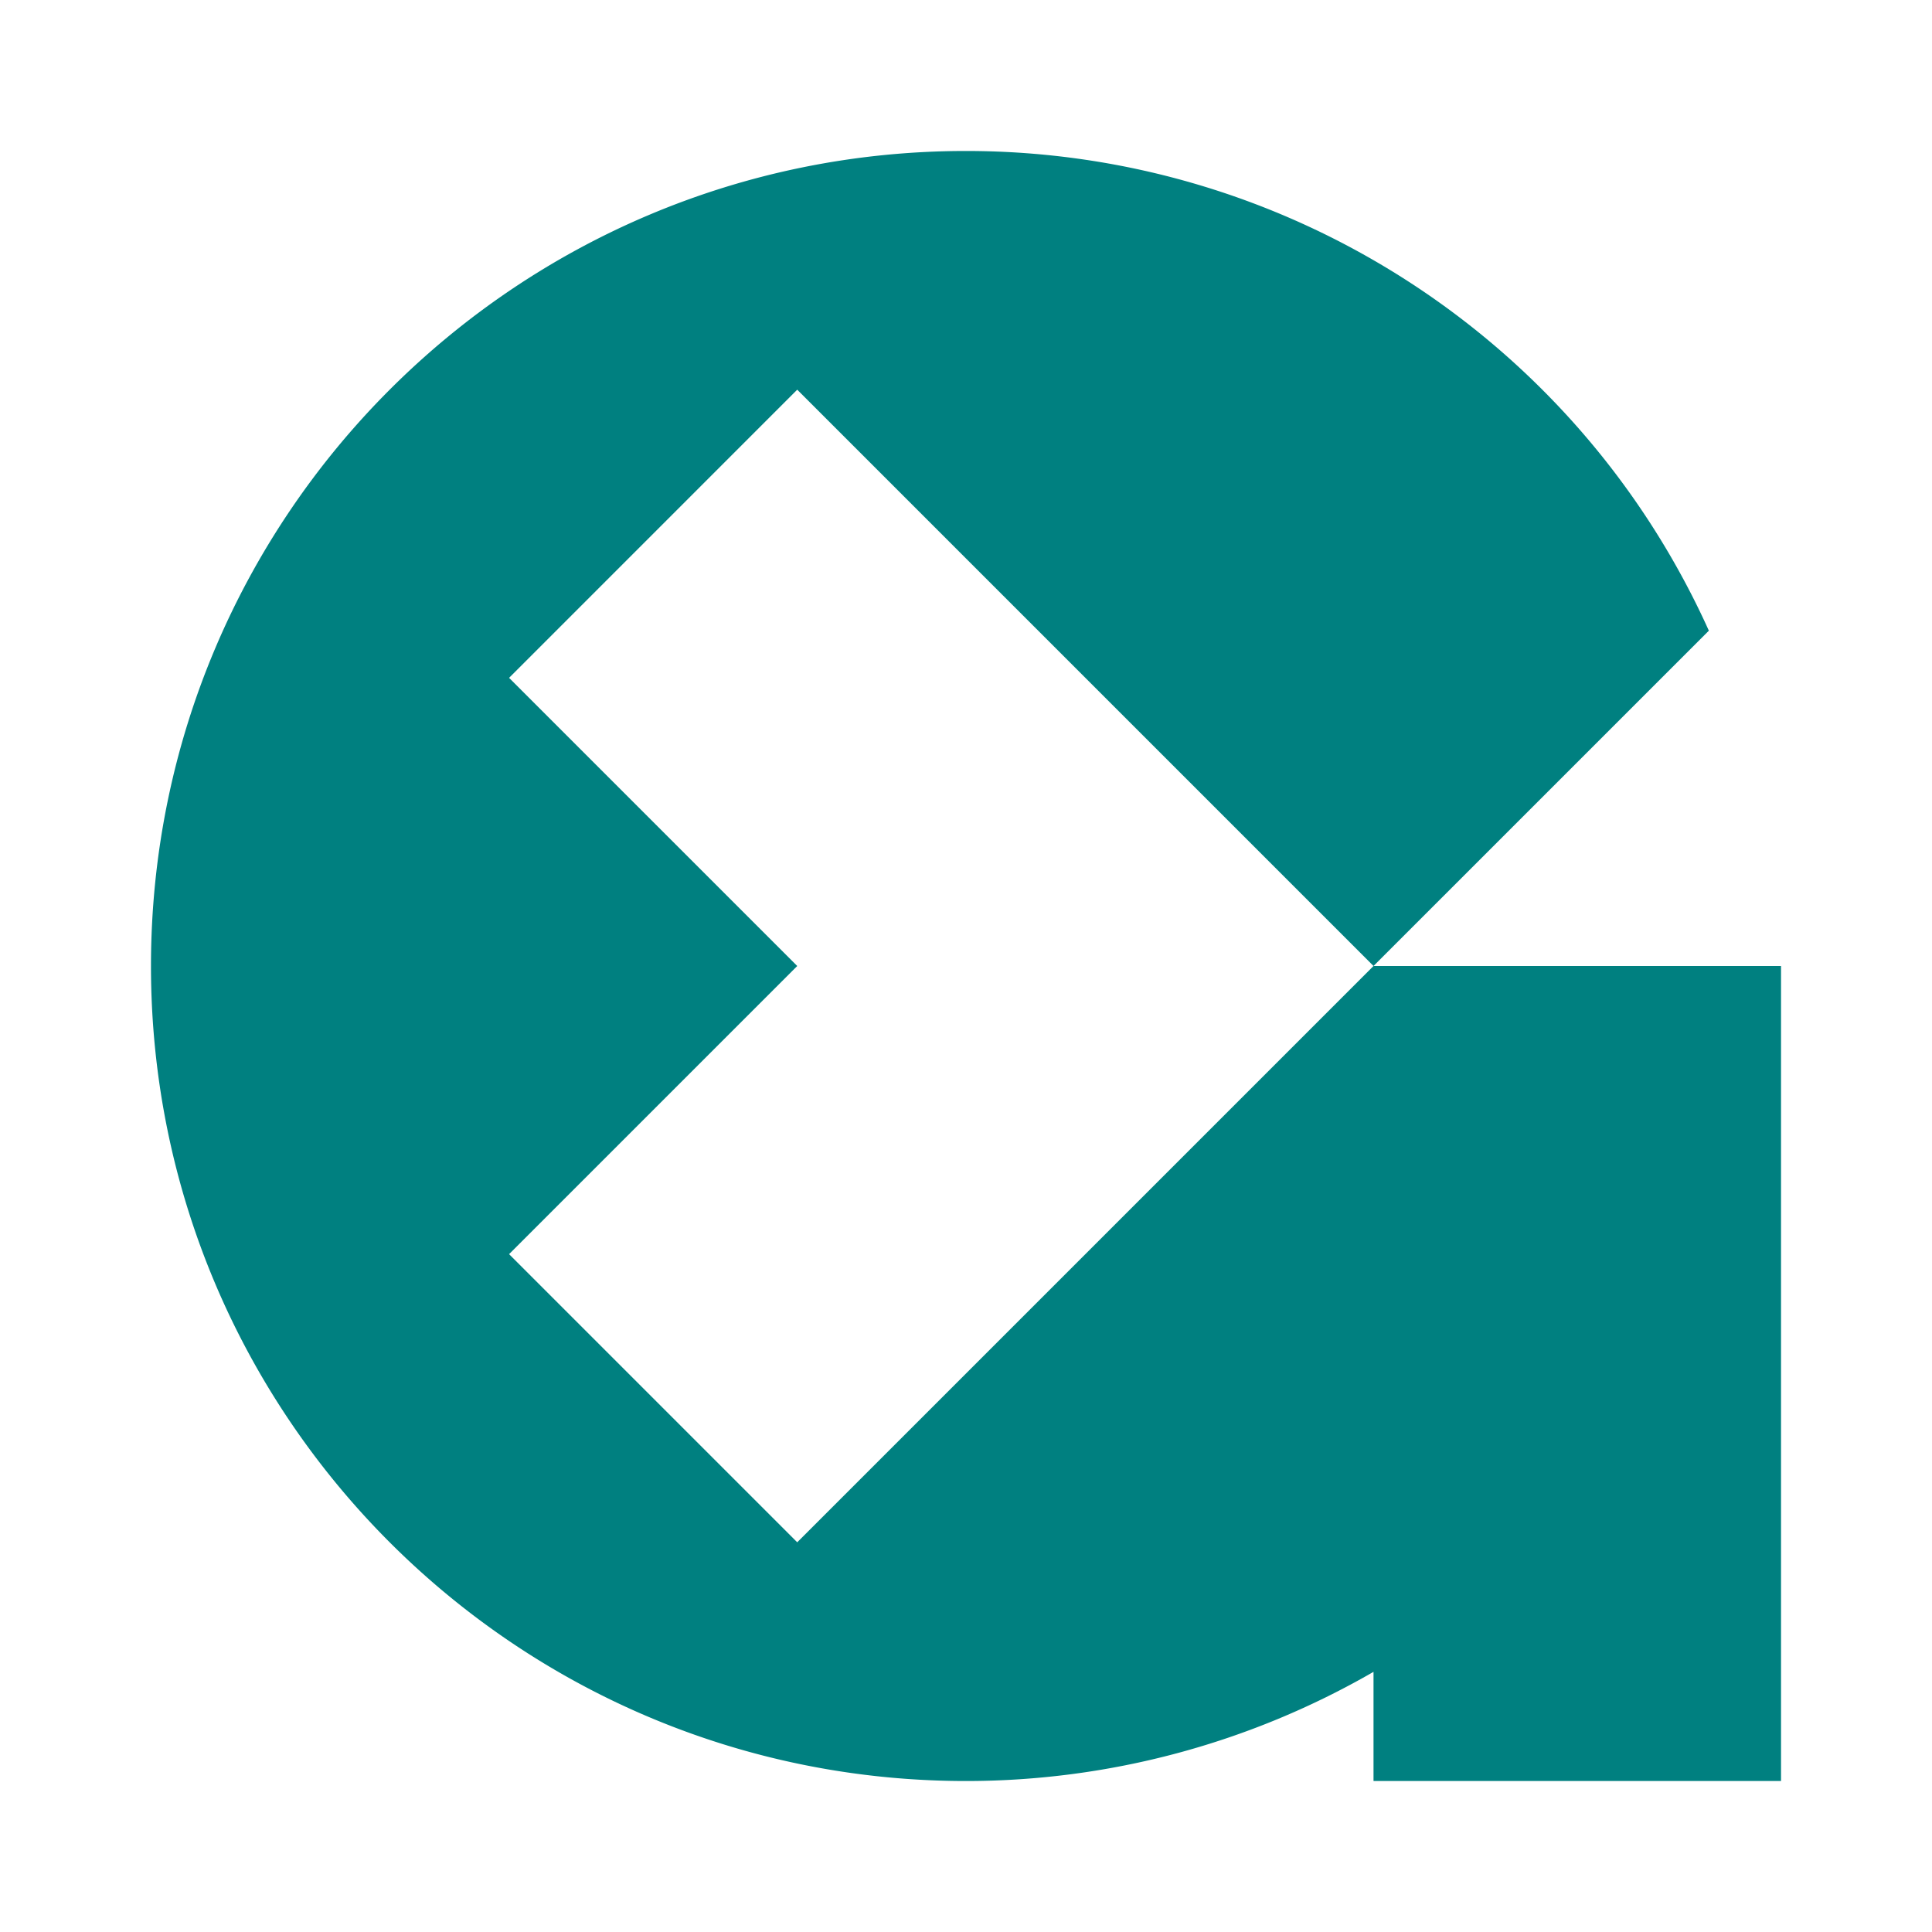 <?xml version="1.0" encoding="UTF-8" standalone="no"?>
<svg
   xmlns:dc="http://purl.org/dc/elements/1.1/"
   xmlns:cc="http://creativecommons.org/ns#"
   xmlns:rdf="http://www.w3.org/1999/02/22-rdf-syntax-ns#"
   xmlns:svg="http://www.w3.org/2000/svg"
   xmlns="http://www.w3.org/2000/svg"
   xmlns:sodipodi="http://sodipodi.sourceforge.net/DTD/sodipodi-0.dtd"
   xmlns:inkscape="http://www.inkscape.org/namespaces/inkscape"
   width="188.158mm"
   height="188.158mm"
   viewBox="0 0 188.158 188.158"
   version="1.1"
   id="svg8"
   inkscape:version="1.0.2 (e86c8708, 2021-01-15)"
   sodipodi:docname="log_pablo_garin_dev.svg">
  <defs
     id="defs2">
    <filter
       inkscape:collect="always"
       style="color-interpolation-filters:sRGB"
       id="filter919"
       x="-0.072"
       width="1.143"
       y="-0.072"
       height="1.143">
      <feGaussianBlur
         inkscape:collect="always"
         stdDeviation="18.961"
         id="feGaussianBlur921" />
    </filter>
  </defs>
  <sodipodi:namedview
     id="base"
     pagecolor="#ffffff"
     bordercolor="#666666"
     borderopacity="1.0"
     inkscape:pageopacity="0.0"
     inkscape:pageshadow="2"
     inkscape:zoom="0.18659469"
     inkscape:cx="189.15431"
     inkscape:cy="578.45145"
     inkscape:document-units="px"
     inkscape:current-layer="layer1"
     inkscape:document-rotation="0"
     showgrid="false"
     showborder="false"
     showguides="true"
     inkscape:guide-bbox="true"
     inkscape:window-width="1252"
     inkscape:window-height="755"
     inkscape:window-x="0"
     inkscape:window-y="23"
     inkscape:window-maximized="0"
     fit-margin-top="0"
     fit-margin-left="0"
     fit-margin-right="0"
     fit-margin-bottom="0">
    <sodipodi:guide
       position="-471.57,14.704"
       orientation="0,-1"
       id="guide962" />
  </sodipodi:namedview>
  <g
     inkscape:label="Layer 1"
     inkscape:groupmode="layer"
     id="layer1"
     transform="translate(-600.894,-49.99)">
    <circle
       style="mix-blend-mode:normal;fill:#ffffff;stroke:#ffffff;stroke-width:10.583;stroke-linecap:round;stroke-linejoin:round;stroke-miterlimit:4;stroke-dasharray:none;stroke-dashoffset:0"
       id="path964"
       cx="694.973"
       cy="144.069"
       r="88.787" />
    <path
       id="path947"
       style="mix-blend-mode:normal;fill:#008080;stroke:none;stroke-width:10.583;stroke-linecap:round;stroke-linejoin:round;stroke-miterlimit:4;stroke-dasharray:none;stroke-dashoffset:0"
       d="m 694.973,64.694 c -43.837,-1e-5 -79.375,35.538 -79.375,79.375 -2.9e-4,43.838 35.537,79.375 79.375,79.375 13.933,8e-5 27.621,-3.667 39.688,-10.633 v 10.633 h 39.685 a 112.23,112.23 0 0 0 0.003,-0.003 v -79.372 h -39.687 l -28.063,28.063 -28.063,28.063 -28.063,-28.063 28.063,-28.063 -28.063,-28.063 28.063,-28.064 28.063,28.064 28.063,28.063 32.658,-32.657 C 754.482,82.974 726.174,64.694 694.973,64.694 Z" />
    <path
       id="path1934"
       style="fill:#ffffff;fill-opacity:1;stroke:none;stroke-width:9.755;stroke-linecap:round;stroke-linejoin:round;stroke-miterlimit:4;stroke-dasharray:none;stroke-dashoffset:0"
       d="m 383.091,64.695 c -43.837,-1e-5 -79.375,35.537 -79.375,79.374 -3.1e-4,43.838 35.537,79.376 79.375,79.376 13.933,8e-5 27.621,-3.667 39.688,-10.634 v 10.634 h 39.685 a 112.23,112.23 0 0 0 0.003,-0.003 v -79.372 h -39.688 l 32.658,-32.657 C 442.6,82.974 414.293,64.694 383.092,64.694 Z" />
    <path
       id="path912"
       style="color:#000000;font-style:normal;font-variant:normal;font-weight:normal;font-stretch:normal;font-size:medium;line-height:normal;font-family:sans-serif;font-variant-ligatures:normal;font-variant-position:normal;font-variant-caps:normal;font-variant-numeric:normal;font-variant-alternates:normal;font-variant-east-asian:normal;font-feature-settings:normal;font-variation-settings:normal;text-indent:0;text-align:start;text-decoration:none;text-decoration-line:none;text-decoration-style:solid;text-decoration-color:#000000;letter-spacing:normal;word-spacing:normal;text-transform:none;writing-mode:lr-tb;direction:ltr;text-orientation:mixed;dominant-baseline:auto;baseline-shift:baseline;text-anchor:start;white-space:normal;shape-padding:0;shape-margin:0;inline-size:0;clip-rule:nonzero;display:inline;overflow:visible;visibility:visible;isolation:auto;mix-blend-mode:normal;color-interpolation:sRGB;color-interpolation-filters:linearRGB;solid-color:#000000;solid-opacity:1;vector-effect:none;fill:#008080;fill-opacity:1;fill-rule:nonzero;stroke:none;stroke-width:0.319;stroke-linecap:butt;stroke-linejoin:miter;stroke-miterlimit:4;stroke-dasharray:none;stroke-dashoffset:0;stroke-opacity:1;color-rendering:auto;image-rendering:auto;shape-rendering:auto;text-rendering:auto;enable-background:accumulate;stop-color:#000000"
       d="m 89.655,31.843 c -29.767,-8.2e-5 -58.315,11.825 -79.363,32.873 -21.048,21.048 -32.873,49.596 -32.873,79.363 5e-5,29.767 11.825,58.315 32.873,79.363 21.048,21.048 49.596,32.873 79.363,32.873 29.767,-6e-5 58.315,-11.825 79.363,-32.873 21.048,-21.048 32.873,-49.596 32.873,-79.363 -5e-5,-29.767 -11.825,-58.314 -32.873,-79.363 C 147.97,43.668 119.422,31.843 89.655,31.843 Z m -0.018,32.848 c 31.201,4e-5 59.508,18.28 72.345,46.718 l -32.658,32.657 h 39.688 v 79.375 h -39.688 v -10.634 c -12.067,6.967 -25.754,10.634 -39.688,10.634 -43.838,2e-5 -79.375,-35.538 -79.375,-79.376 2.7e-4,-43.837 35.538,-79.374 79.375,-79.374 z" />
    <path
       id="path900"
       style="color:#000000;font-style:normal;font-variant:normal;font-weight:normal;font-stretch:normal;font-size:medium;line-height:normal;font-family:sans-serif;font-variant-ligatures:normal;font-variant-position:normal;font-variant-caps:normal;font-variant-numeric:normal;font-variant-alternates:normal;font-variant-east-asian:normal;font-feature-settings:normal;font-variation-settings:normal;text-indent:0;text-align:start;text-decoration:none;text-decoration-line:none;text-decoration-style:solid;text-decoration-color:#000000;letter-spacing:normal;word-spacing:normal;text-transform:none;writing-mode:lr-tb;direction:ltr;text-orientation:mixed;dominant-baseline:auto;baseline-shift:baseline;text-anchor:start;white-space:normal;shape-padding:0;shape-margin:0;inline-size:0;clip-rule:nonzero;display:inline;overflow:visible;visibility:visible;opacity:0.56;isolation:auto;mix-blend-mode:normal;color-interpolation:sRGB;color-interpolation-filters:linearRGB;solid-color:#000000;solid-opacity:1;vector-effect:none;fill:#000000;fill-opacity:1;fill-rule:nonzero;stroke:none;stroke-width:1.204;stroke-linecap:butt;stroke-linejoin:miter;stroke-miterlimit:4;stroke-dasharray:none;stroke-dashoffset:0;stroke-opacity:1;filter:url(#filter919);color-rendering:auto;image-rendering:auto;shape-rendering:auto;text-rendering:auto;enable-background:accumulate;stop-color:#000000"
       d="m 338.785,227.016 c -175.142,-5e-5 -317.503,142.352 -317.504,317.494 -0.001,175.144 142.36,317.504 317.504,317.504 45.934,2.7e-4 90.976,-10.49 132.496,-29.596 v 12.092 a 17.502,17.502 0 0 0 17.504,17.504 h 131.434 c 6.352,-5.63 12.552,-11.462 18.588,-17.498 6.029,-6.029 11.856,-12.222 17.48,-18.566 V 544.51 A 17.502,17.502 0 0 0 638.785,527.016 H 531.031 l 93.559,-93.559 a 17.502,17.502 0 0 0 3.58,-19.576 C 576.839,300.169 463.546,227.016 338.785,227.016 Z m -0.002,17.498 c 117.926,1.5e-4 224.913,69.088 273.432,176.57 l -0.004,0.004 c 9.5e-4,0.002 0.003,0.004 0.004,0.006 L 488.793,544.514 H 638.783 v 0.01 299.99 a 424.175,424.175 0 0 1 -0.012,0.012 H 488.781 v -40.191 c -45.606,26.33 -97.339,40.192 -150,40.191 -165.686,8e-5 -300.001,-134.316 -300,-300.002 4.8e-5,-7.771 0.297,-15.472 0.877,-23.094 0.193,-2.535 0.416,-5.063 0.672,-7.58 4.01e-4,-0.004 0.002,-0.008 0.002,-0.012 0.256,-2.517 0.542,-5.025 0.859,-7.523 5.01e-4,-0.004 0.002,-0.008 0.002,-0.012 0.318,-2.498 0.666,-4.988 1.045,-7.467 6e-4,-0.004 0.001,-0.008 0.002,-0.012 0.758,-4.962 1.639,-9.883 2.637,-14.762 7.95e-4,-0.004 0.001,-0.008 0.002,-0.012 0.998,-4.878 2.116,-9.713 3.348,-14.502 9.84e-4,-0.004 9.7e-4,-0.008 0.002,-0.012 0.616,-2.393 1.261,-4.774 1.934,-7.143 C 85.876,336.63 201.571,244.514 338.783,244.514 Z"
       transform="matrix(0.265,0,0,0.265,4.0923344e-4,-0.003)" />
    <path
       id="path931"
       style="fill:#ffffff;stroke:none;stroke-width:9.755;stroke-linecap:round;stroke-linejoin:round;stroke-miterlimit:4;stroke-dasharray:none;stroke-dashoffset:0"
       d="m 89.636,64.694 c -43.837,-1e-5 -79.375,35.537 -79.375,79.374 -3.1e-4,43.838 35.537,79.376 79.375,79.376 13.933,8e-5 27.621,-3.667 39.687,-10.634 v 10.634 h 39.685 a 112.23,112.23 0 0 0 0.003,-0.003 V 144.069 H 129.324 L 161.982,111.411 C 149.145,82.973 120.838,64.694 89.637,64.694 Z" />
    <path
       id="path896"
       style="fill:#000080;stroke-width:0.253"
       d="m 73.198,87.939 -28.063,28.064 28.063,28.063 -28.063,28.063 28.063,28.063 28.063,-28.063 28.063,-28.063 -28.063,-28.063 z" />
    <path
       id="path949"
       style="fill:#071a52;fill-opacity:1;stroke-width:0.253"
       d="m 366.653,87.939 -28.063,28.064 28.063,28.063 -28.063,28.063 28.063,28.063 28.063,-28.063 28.063,-28.063 -28.063,-28.063 z" />
    <path
       id="path943"
       style="color:#000000;font-style:normal;font-variant:normal;font-weight:normal;font-stretch:normal;font-size:medium;line-height:normal;font-family:sans-serif;font-variant-ligatures:normal;font-variant-position:normal;font-variant-caps:normal;font-variant-numeric:normal;font-variant-alternates:normal;font-variant-east-asian:normal;font-feature-settings:normal;font-variation-settings:normal;text-indent:0;text-align:start;text-decoration:none;text-decoration-line:none;text-decoration-style:solid;text-decoration-color:#000000;letter-spacing:normal;word-spacing:normal;text-transform:none;writing-mode:lr-tb;direction:ltr;text-orientation:mixed;dominant-baseline:auto;baseline-shift:baseline;text-anchor:start;white-space:normal;shape-padding:0;shape-margin:0;inline-size:0;clip-rule:nonzero;display:inline;overflow:visible;visibility:visible;isolation:auto;mix-blend-mode:normal;color-interpolation:sRGB;color-interpolation-filters:linearRGB;solid-color:#000000;solid-opacity:1;vector-effect:none;fill:#008080;fill-opacity:1;fill-rule:nonzero;stroke:none;stroke-width:0.319;stroke-linecap:butt;stroke-linejoin:miter;stroke-miterlimit:4;stroke-dasharray:none;stroke-dashoffset:0;stroke-opacity:1;color-rendering:auto;image-rendering:auto;shape-rendering:auto;text-rendering:auto;enable-background:accumulate;stop-color:#000000"
       d="m 383.11,31.846 c -29.767,-8.2e-5 -58.315,11.825 -79.363,32.873 -21.048,21.048 -32.873,49.596 -32.873,79.363 5e-5,29.767 11.825,58.315 32.873,79.363 21.048,21.048 49.596,32.873 79.363,32.873 29.767,-6e-5 58.315,-11.825 79.363,-32.873 21.048,-21.048 32.873,-49.596 32.873,-79.363 -5e-5,-29.767 -11.825,-58.314 -32.873,-79.363 C 441.425,43.671 412.877,31.846 383.11,31.846 Z m -0.018,32.848 c 31.201,4e-5 59.508,18.28 72.345,46.718 l -32.658,32.657 h 39.688 v 79.375 h -39.688 v -10.634 c -12.067,6.967 -25.754,10.634 -39.688,10.634 -43.838,2e-5 -79.375,-35.538 -79.375,-79.376 2.7e-4,-43.837 35.538,-79.374 79.375,-79.374 z" />
    <path
       id="path2062"
       style="fill:#008080;fill-opacity:1;stroke:none;stroke-width:9.755;stroke-linecap:round;stroke-linejoin:round;stroke-miterlimit:4;stroke-dasharray:none;stroke-dashoffset:0"
       d="m 984.305,64.694 c -43.837,-1e-5 -79.375,35.537 -79.375,79.374 -3.1e-4,43.838 35.537,79.376 79.375,79.376 13.933,8e-5 27.621,-3.667 39.687,-10.634 v 10.634 h 39.685 a 112.23,112.23 0 0 0 0,-0.003 v -79.372 h -39.688 l 32.658,-32.657 C 1043.814,82.973 1015.507,64.694 984.306,64.694 Z" />
    <path
       id="path2064"
       style="fill:#ffffff;fill-opacity:1;stroke-width:0.253"
       d="m 967.867,87.939 -28.063,28.064 28.063,28.063 -28.063,28.063 28.063,28.063 28.063,-28.063 28.063,-28.063 -28.063,-28.063 z" />
    <path
       id="path2066"
       style="color:#000000;font-style:normal;font-variant:normal;font-weight:normal;font-stretch:normal;font-size:medium;line-height:normal;font-family:sans-serif;font-variant-ligatures:normal;font-variant-position:normal;font-variant-caps:normal;font-variant-numeric:normal;font-variant-alternates:normal;font-variant-east-asian:normal;font-feature-settings:normal;font-variation-settings:normal;text-indent:0;text-align:start;text-decoration:none;text-decoration-line:none;text-decoration-style:solid;text-decoration-color:#000000;letter-spacing:normal;word-spacing:normal;text-transform:none;writing-mode:lr-tb;direction:ltr;text-orientation:mixed;dominant-baseline:auto;baseline-shift:baseline;text-anchor:start;white-space:normal;shape-padding:0;shape-margin:0;inline-size:0;clip-rule:nonzero;display:inline;overflow:visible;visibility:visible;isolation:auto;mix-blend-mode:normal;color-interpolation:sRGB;color-interpolation-filters:linearRGB;solid-color:#000000;solid-opacity:1;vector-effect:none;fill:#ffffff;fill-opacity:1;fill-rule:nonzero;stroke:none;stroke-width:0.319;stroke-linecap:butt;stroke-linejoin:miter;stroke-miterlimit:4;stroke-dasharray:none;stroke-dashoffset:0;stroke-opacity:1;color-rendering:auto;image-rendering:auto;shape-rendering:auto;text-rendering:auto;enable-background:accumulate;stop-color:#000000"
       d="m 984.324,31.846 c -29.767,-8.2e-5 -58.315,11.825 -79.363,32.873 -21.048,21.048 -32.873,49.596 -32.873,79.363 5e-5,29.767 11.825,58.315 32.873,79.363 21.048,21.048 49.596,32.873 79.363,32.873 29.767,-6e-5 58.315,-11.825 79.363,-32.873 21.048,-21.048 32.873,-49.596 32.873,-79.363 0,-29.767 -11.825,-58.314 -32.873,-79.363 -21.048,-21.048 -49.596,-32.873 -79.363,-32.873 z m -0.018,32.848 c 31.201,4e-5 59.508,18.28 72.345,46.718 l -32.658,32.657 h 39.688 v 79.375 h -39.688 v -10.634 c -12.067,6.967 -25.754,10.634 -39.688,10.634 -43.838,2e-5 -79.375,-35.538 -79.375,-79.376 2.7e-4,-43.837 35.538,-79.374 79.375,-79.374 z" />
  </g>
</svg>
